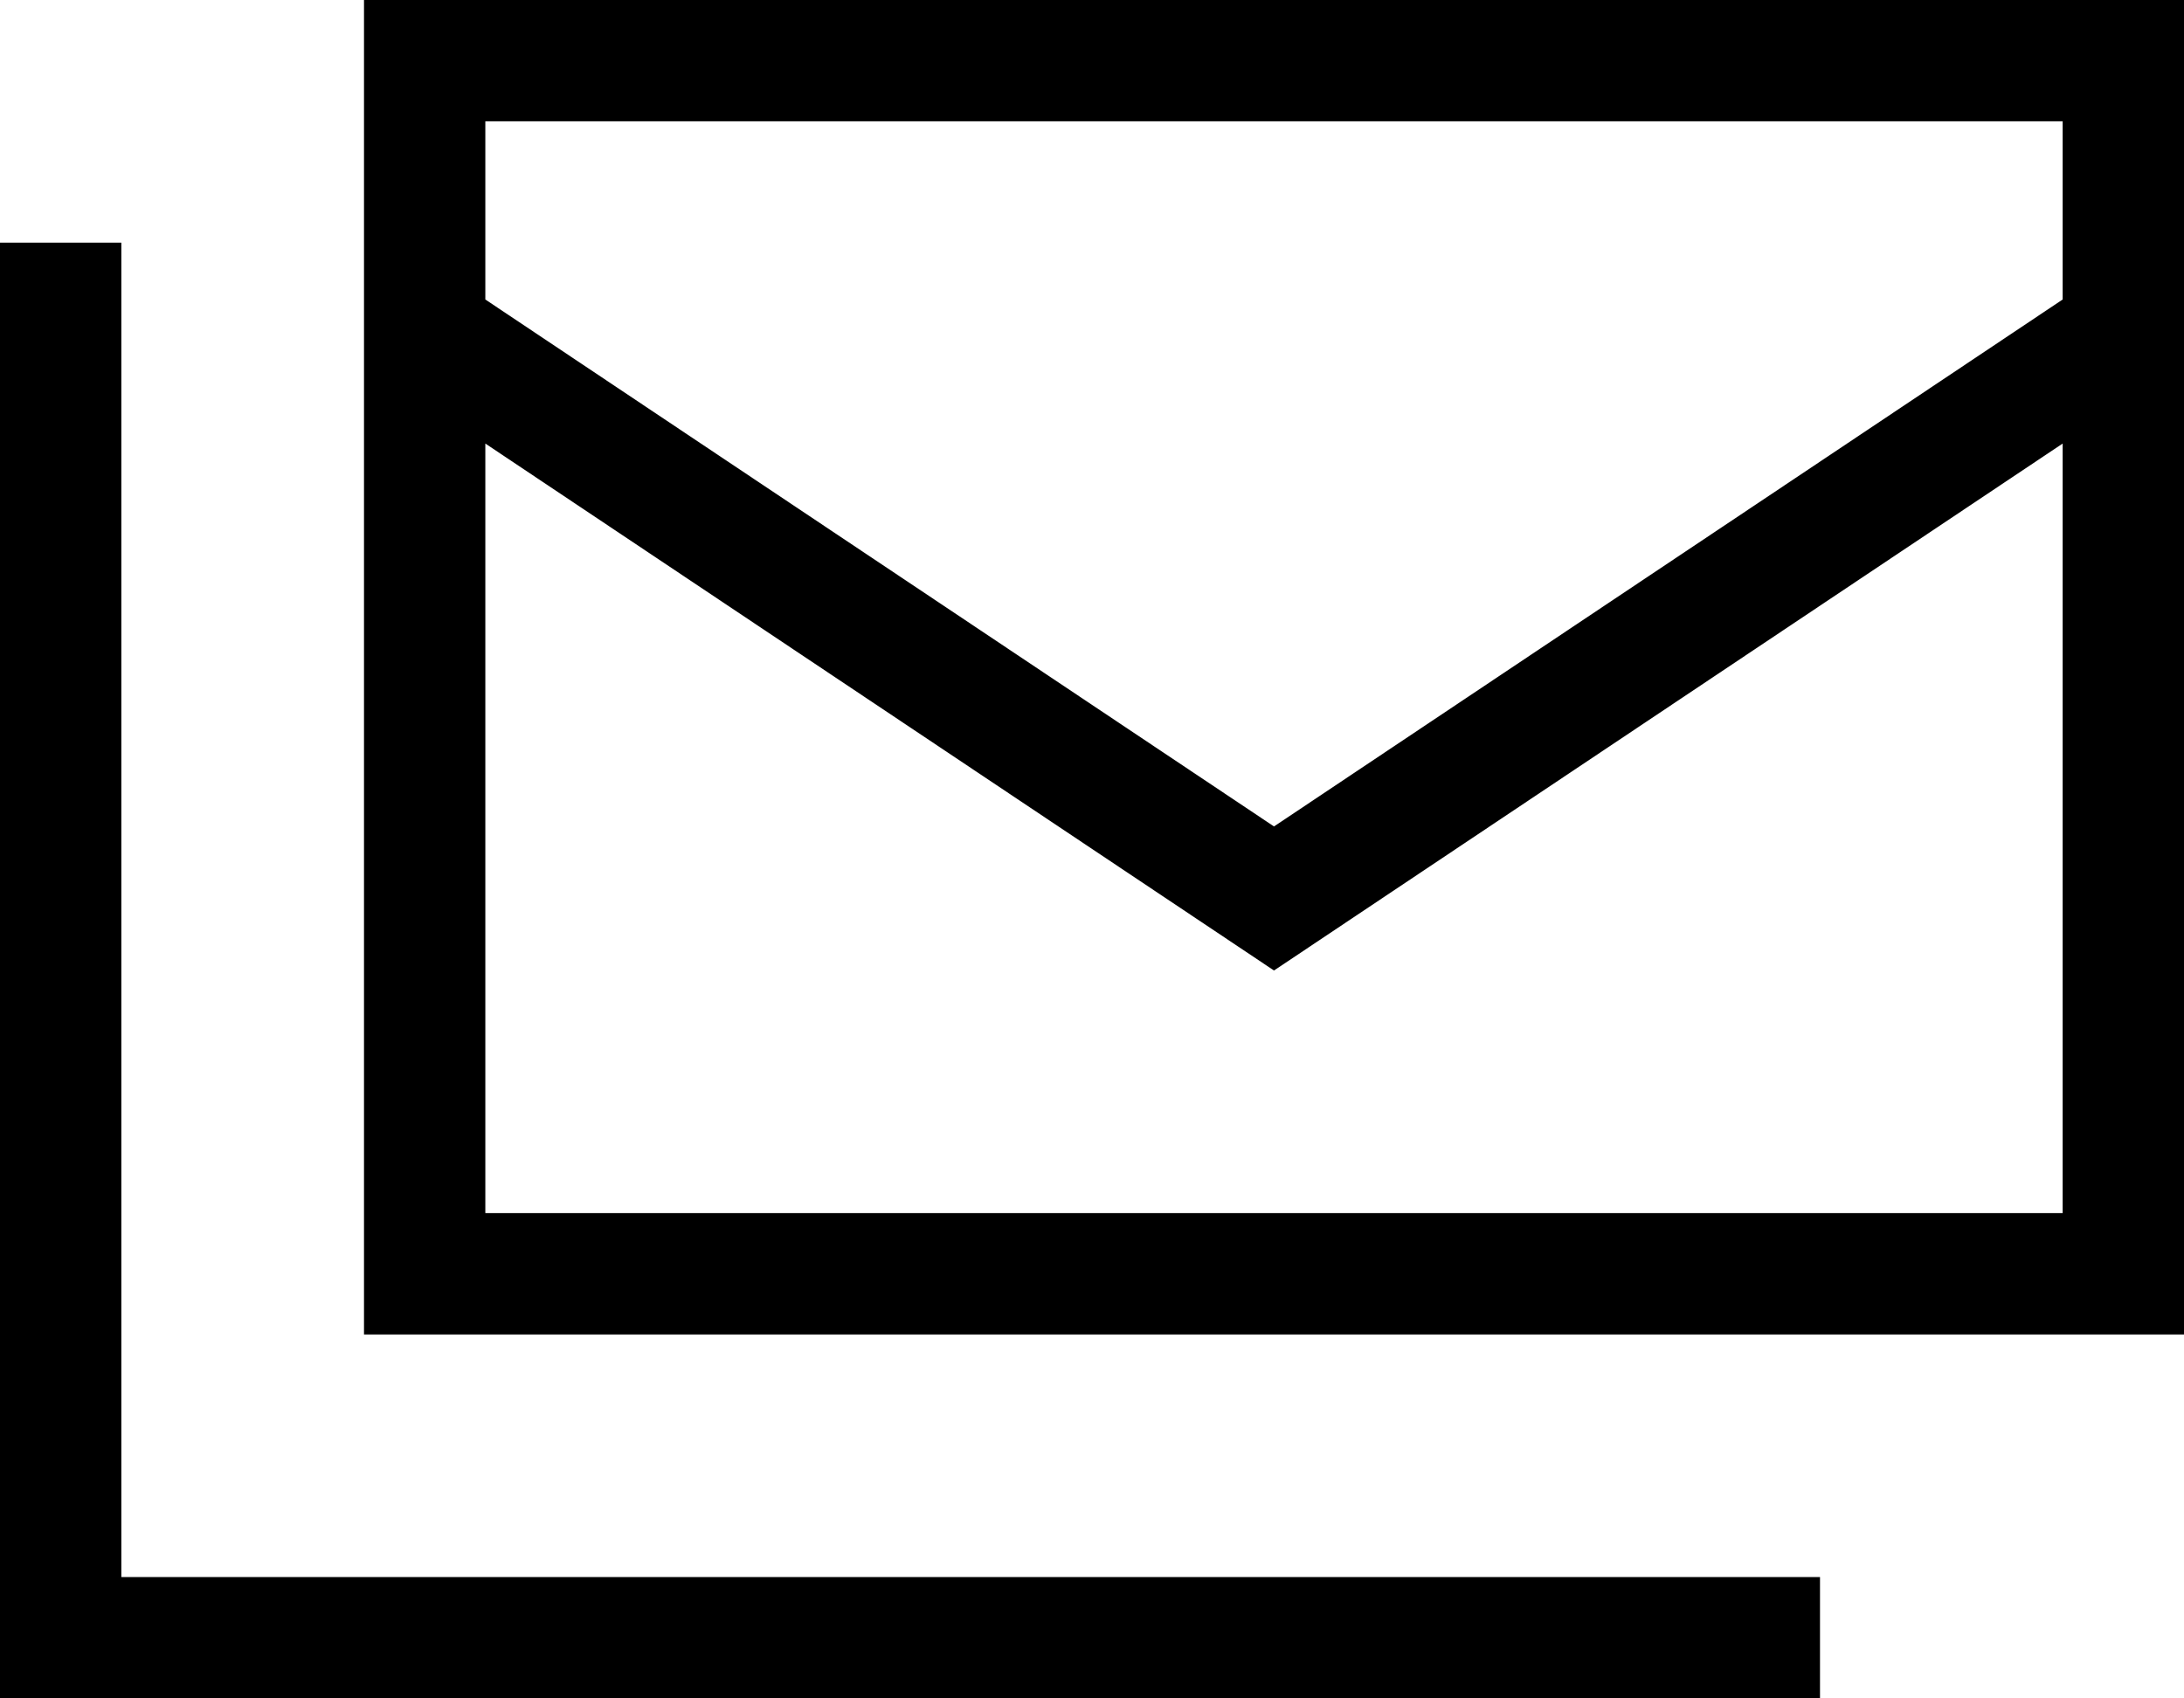 <svg xmlns="http://www.w3.org/2000/svg" viewBox="0 0 576 448">
    <path d="M 544 79 L 544 32 L 128 32 L 128 79 L 336 218 L 544 79 L 544 79 Z M 544 320 L 544 117 L 336 256 L 128 117 L 128 320 L 544 320 L 544 320 Z M 576 96 L 576 320 L 576 352 L 544 352 L 128 352 L 96 352 L 96 320 L 96 96 L 96 32 L 96 0 L 128 0 L 544 0 L 576 0 L 576 32 L 576 96 L 576 96 Z M 32 64 L 32 80 L 32 416 L 464 416 L 480 416 L 480 448 L 464 448 L 16 448 L 0 448 L 0 432 L 0 80 L 0 64 L 32 64 L 32 64 Z"/>
</svg>
